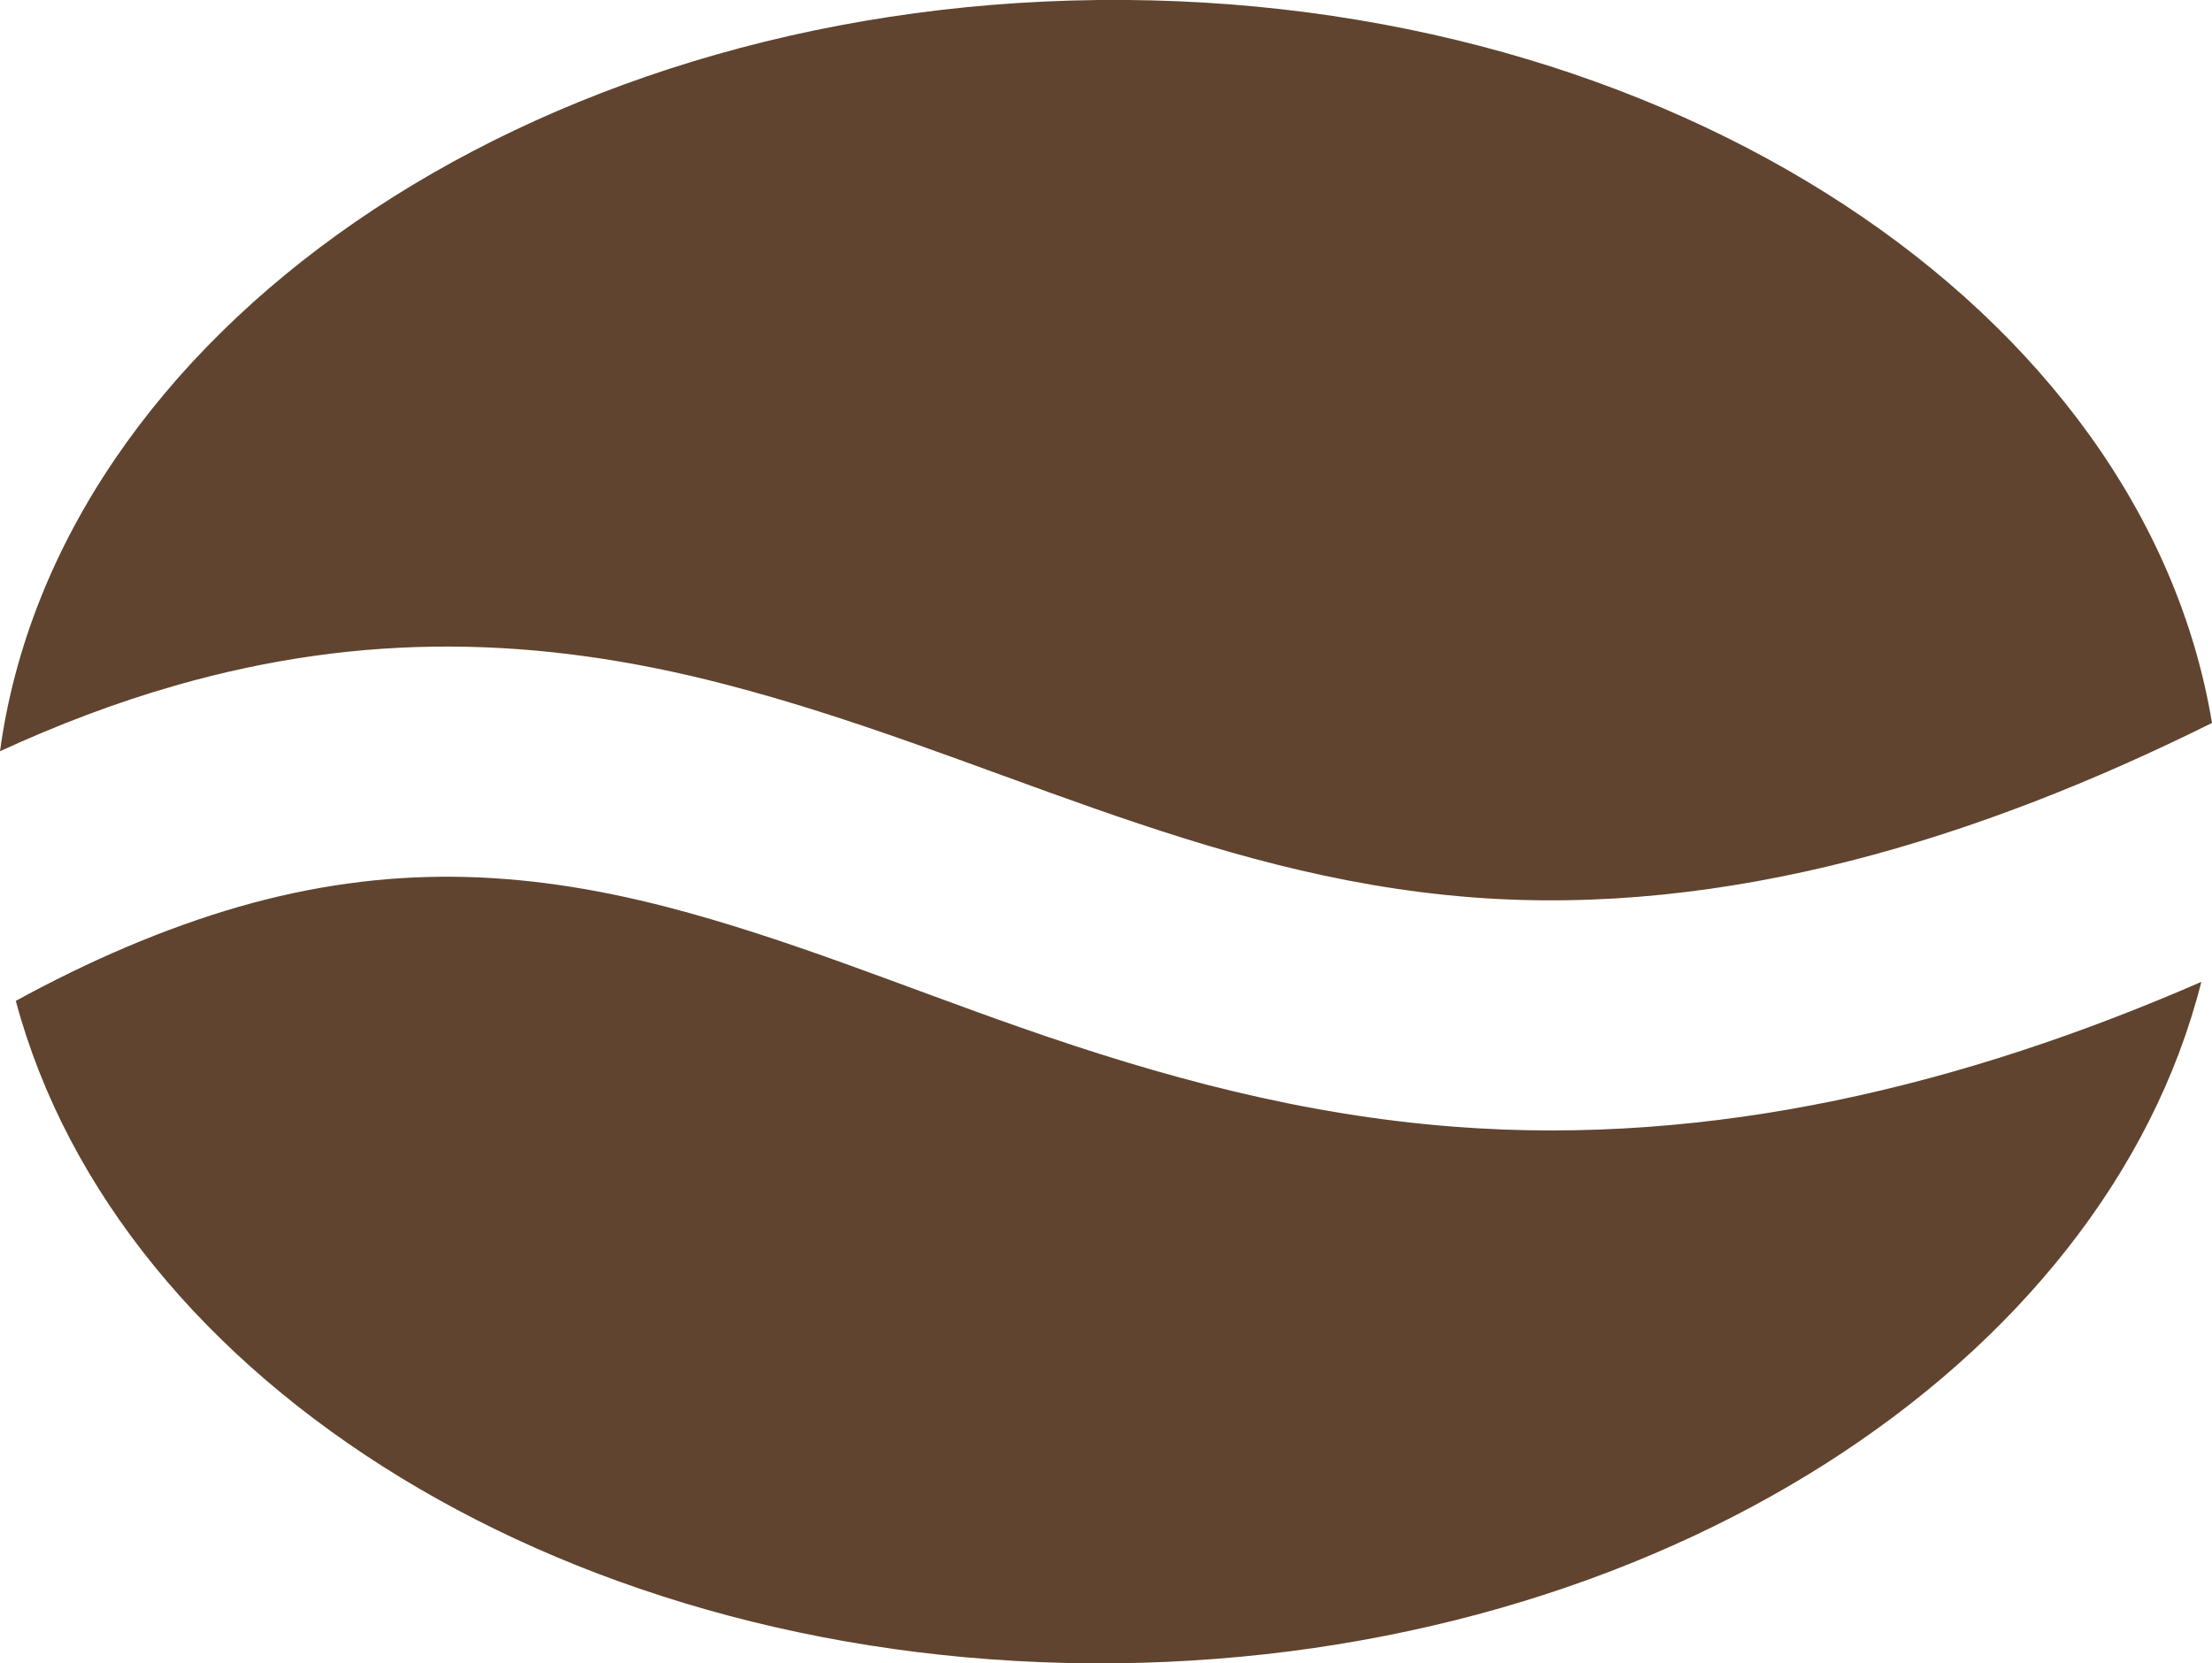 <svg version="1.1" id="图层_1" x="0px" y="0px" width="15.955px" height="12px" viewBox="0 0 15.955 12" enable-background="new 0 0 15.955 12" xml:space="preserve" xmlns="http://www.w3.org/2000/svg" xmlns:xlink="http://www.w3.org/1999/xlink" xmlns:xml="http://www.w3.org/XML/1998/namespace">
  <path fill="#60442F" d="M5.233,4.938c1.85,0.48,3.424,1.385,5.384,1.536c1.836,0.142,3.657-0.423,5.338-1.258
	C15.461,2.237,12.042-0.043,7.924,0C3.789,0.044,0.41,2.415,0,5.42c0.413-0.19,0.835-0.351,1.265-0.474
	C2.616,4.559,3.881,4.586,5.233,4.938z M10.489,8.129c-1.09-0.084-2.098-0.355-3.125-0.715C6.521,7.12,5.681,6.77,4.815,6.545
	C3.751,6.269,2.787,6.237,1.723,6.542C1.177,6.7,0.637,6.935,0.114,7.221c0.74,2.762,4.022,4.82,7.938,4.779
	c3.899-0.043,7.129-2.154,7.826-4.916C14.172,7.827,12.356,8.273,10.489,8.129z" class="color c1"/>
</svg>